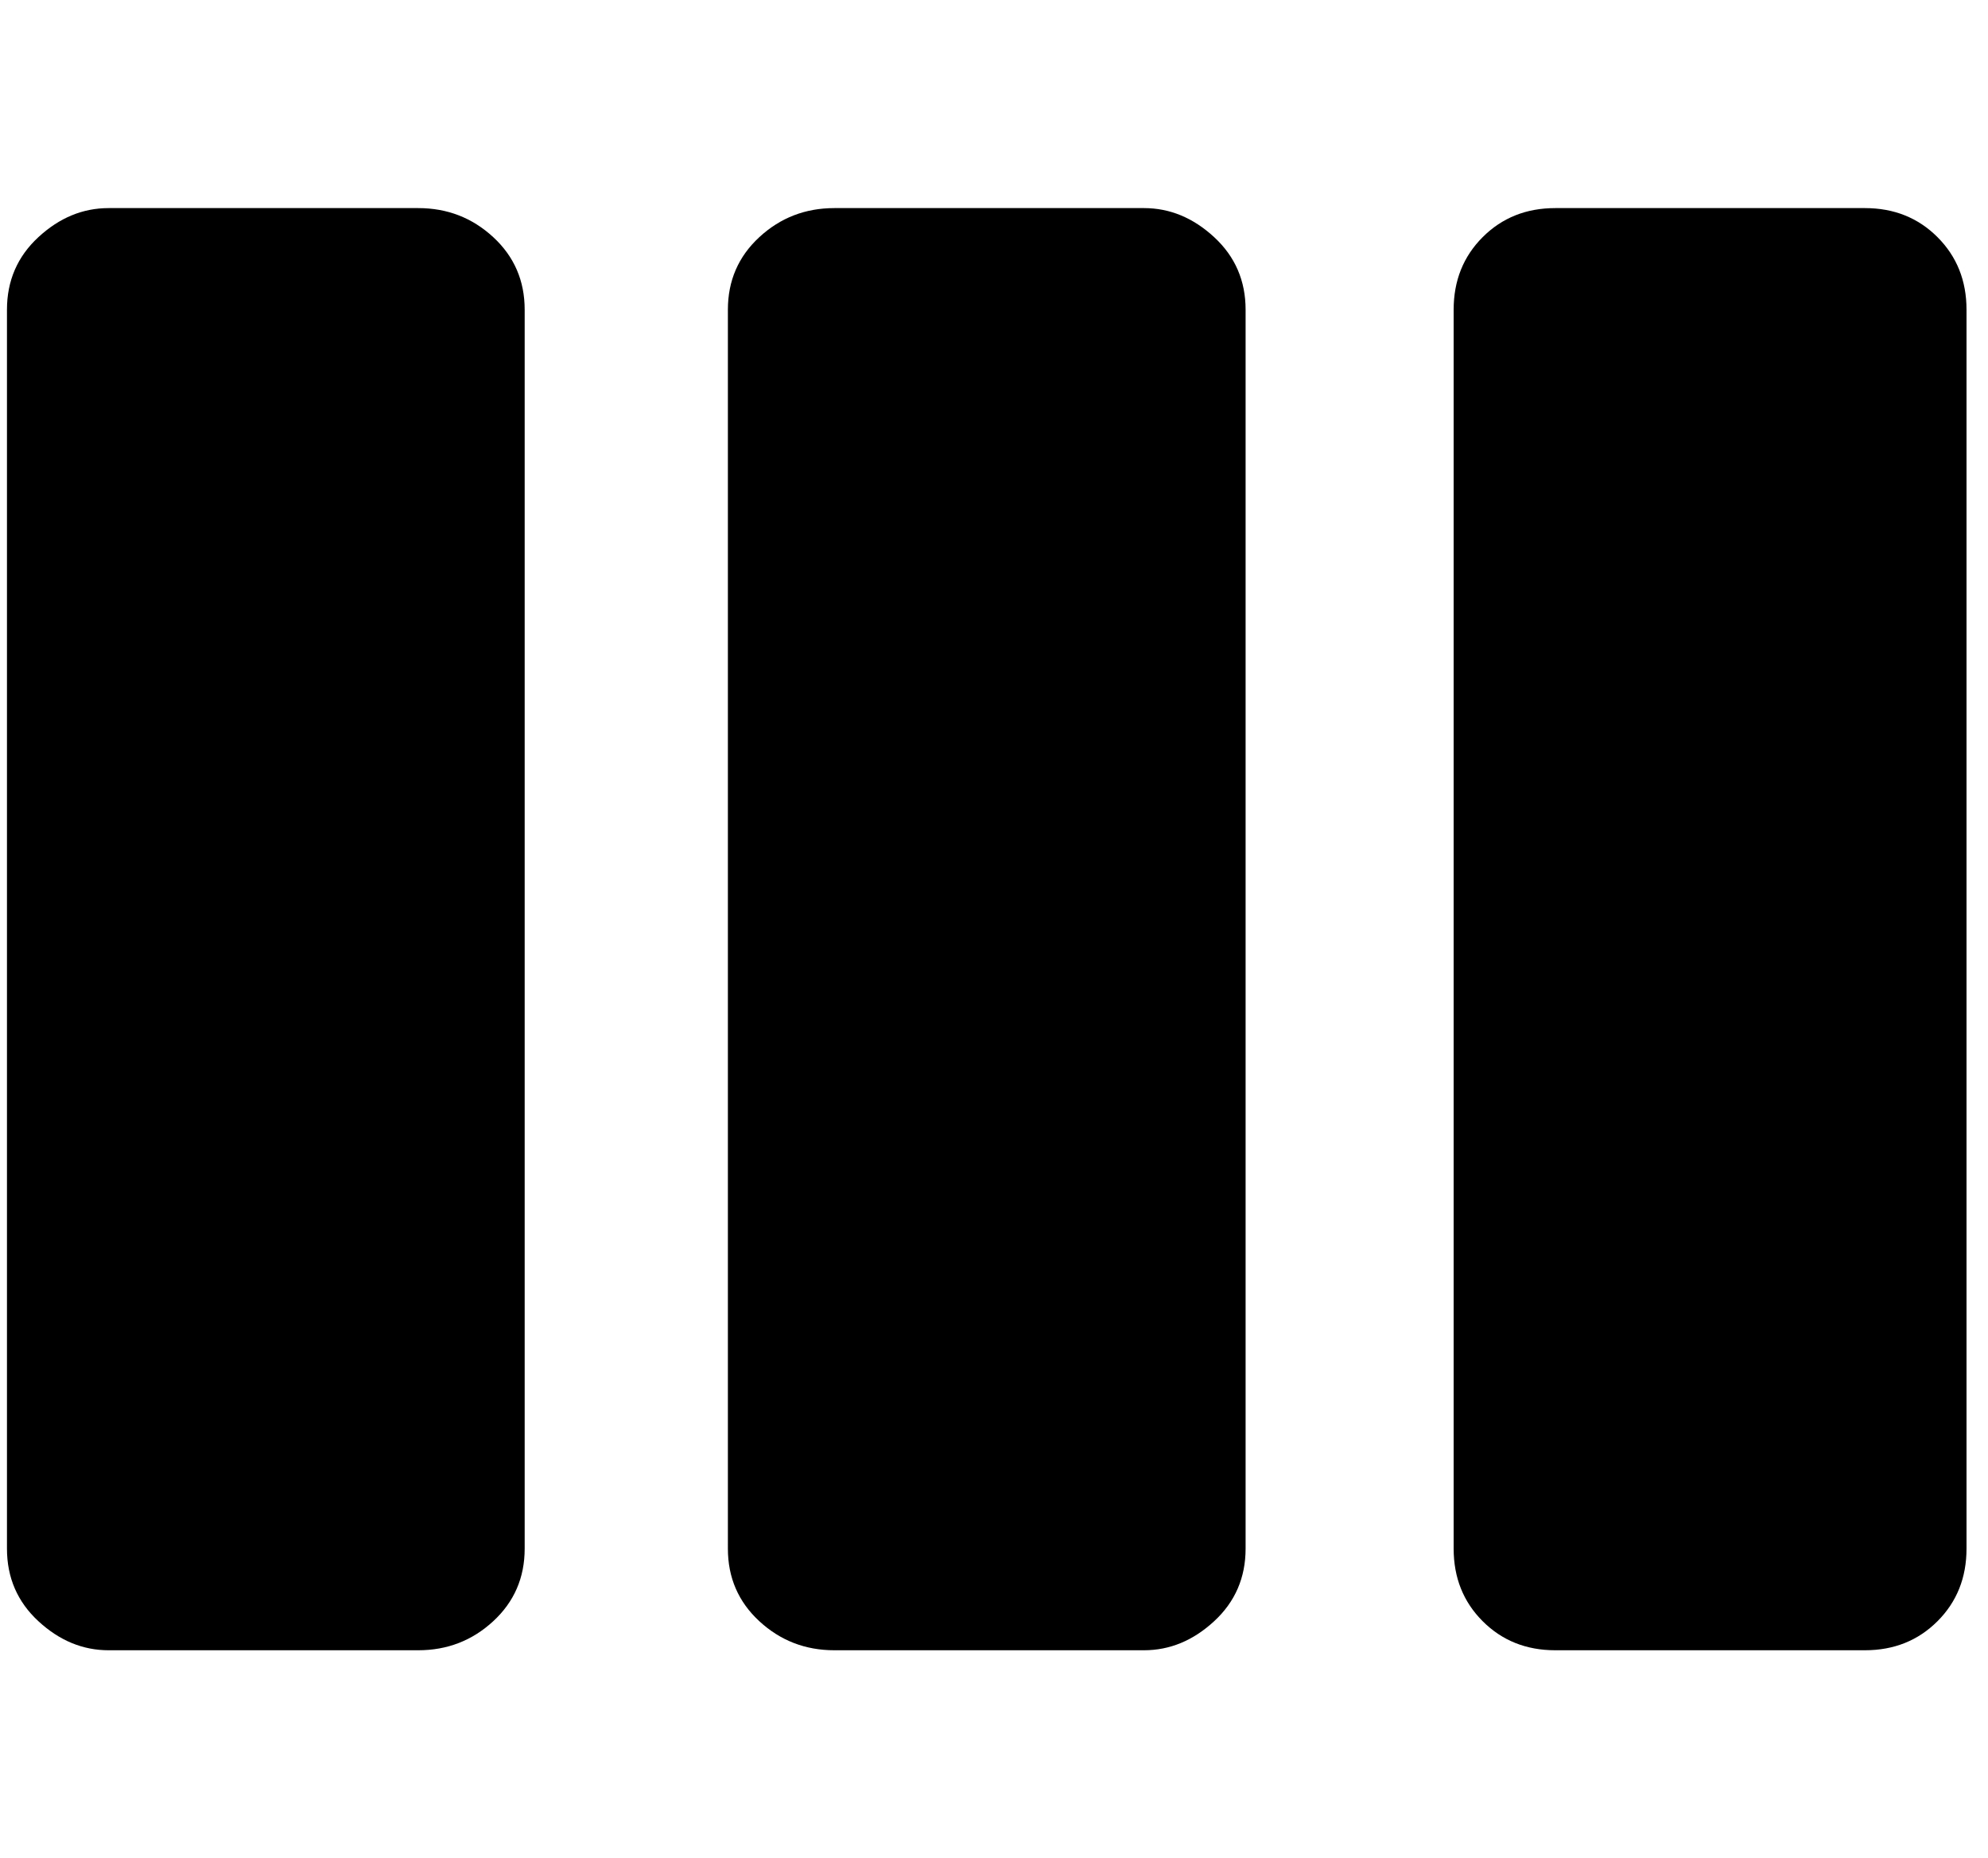 <svg xmlns="http://www.w3.org/2000/svg" width="1.07em" height="1em" viewBox="0 0 408 384"><path fill="currentColor" d="M85 43q9 0 15.5 6t6.5 15v256q0 9-6.5 15T85 341H21q-8 0-14.5-6T0 320V64q0-9 6.5-15T21 43zm299 0q9 0 15 6t6 15v256q0 9-6 15t-15 6h-64q-9 0-15-6t-6-15V64q0-9 6-15t15-6zm-149 0q8 0 14.5 6t6.5 15v256q0 9-6.5 15t-14.5 6h-64q-9 0-15.5-6t-6.5-15V64q0-9 6.5-15t15.5-6z"/></svg>
